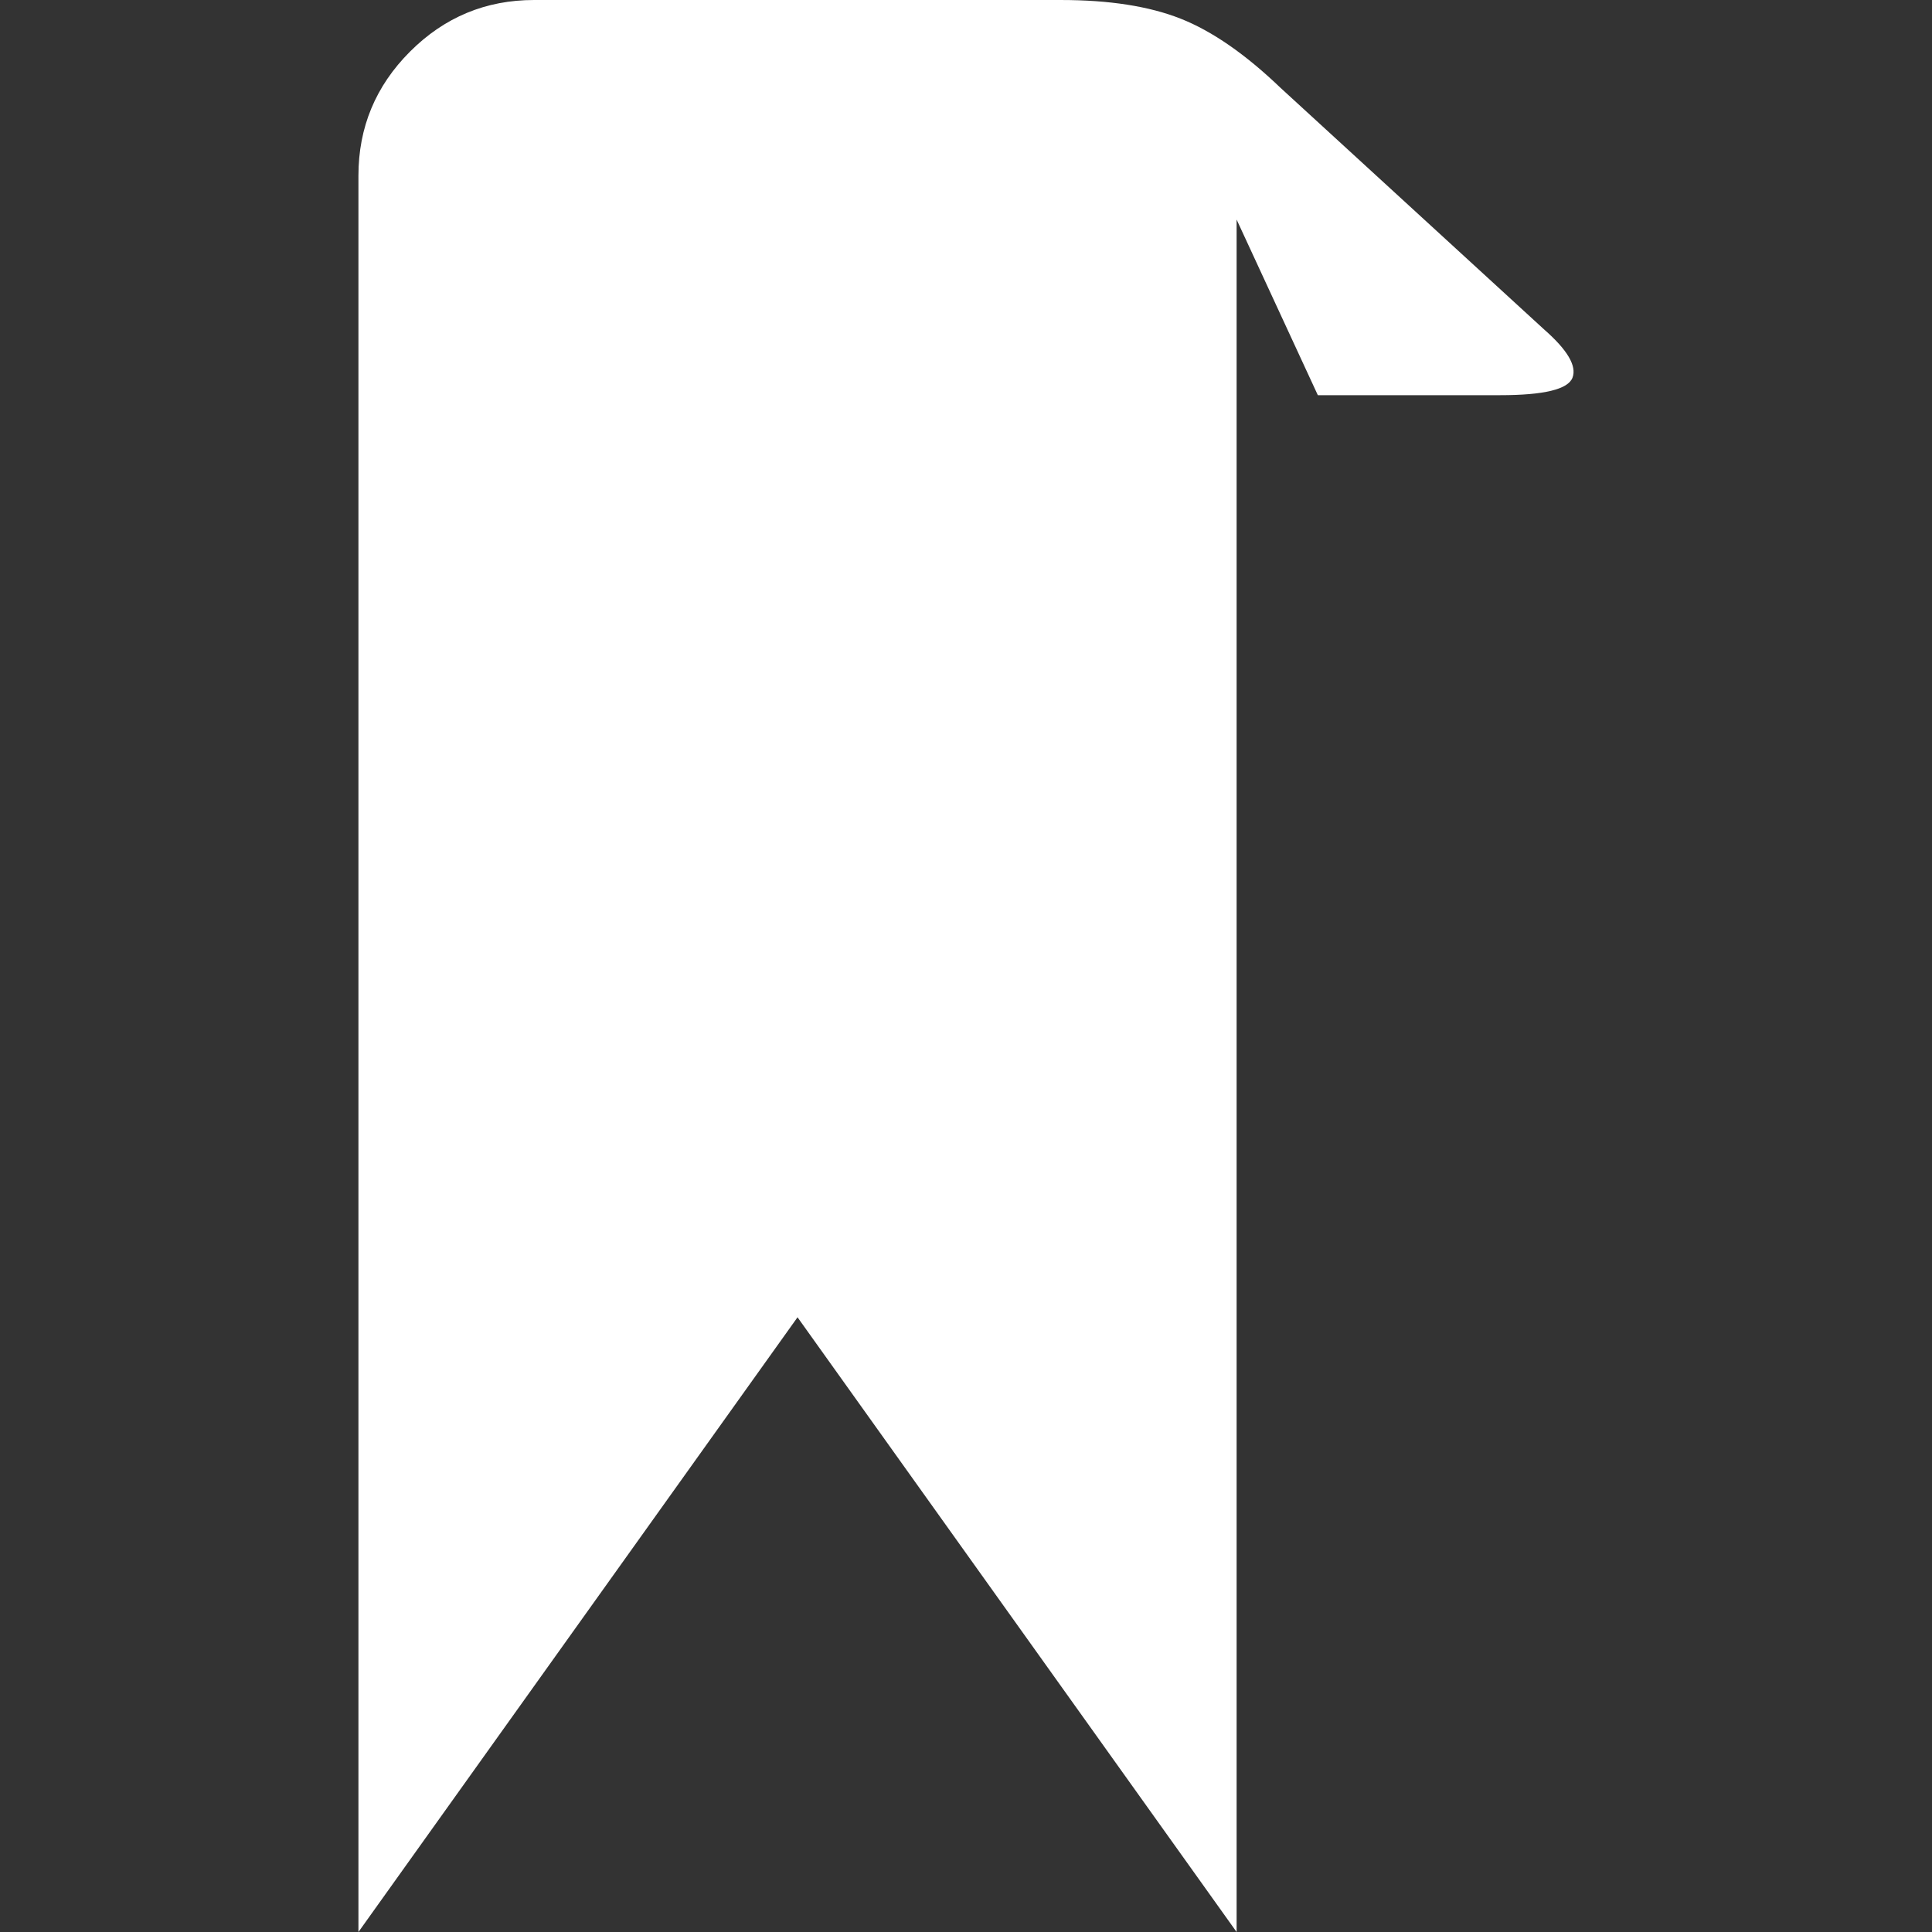 <?xml version="1.0" encoding="iso-8859-1"?>
<!-- Generator: Adobe Illustrator 18.1.1, SVG Export Plug-In . SVG Version: 6.00 Build 0)  -->
<svg xmlns="http://www.w3.org/2000/svg" xmlns:xlink="http://www.w3.org/1999/xlink" version="1.1" id="Capa_1" x="0px" y="0px" viewBox="0 0 525.939 525.939" style="enable-background:new 0 0 525.939 525.939;" xml:space="preserve" width="512px" height="512px">
<rect x="0" y="0" width="525.939" height="525.939" fill="#333333" stroke="none"/>
<g>
	<g>
		<path d="M428.08,102.799c-1.197,3.187-7.771,4.781-19.727,4.781h-49.604l-22.113-47.812v47.812v418.359    L217.107,358.595L97.576,525.939V95.626V47.813c0-13.149,4.681-24.405,14.045-33.768S132.241,0,145.389,0v0.002h143.437    c13.146,0,24.006,1.693,32.57,5.08c8.566,3.387,17.633,9.662,27.193,18.826l71.719,65.742    C426.683,95.229,429.275,99.612,428.08,102.799z" fill="#FFFFFF"/>
	</g>
</g>
<g>
</g>
<g>
</g>
<g>
</g>
<g>
</g>
<g>
</g>
<g>
</g>
<g>
</g>
<g>
</g>
<g>
</g>
<g>
</g>
<g>
</g>
<g>
</g>
<g>
</g>
<g>
</g>
<g>
</g>
</svg>
